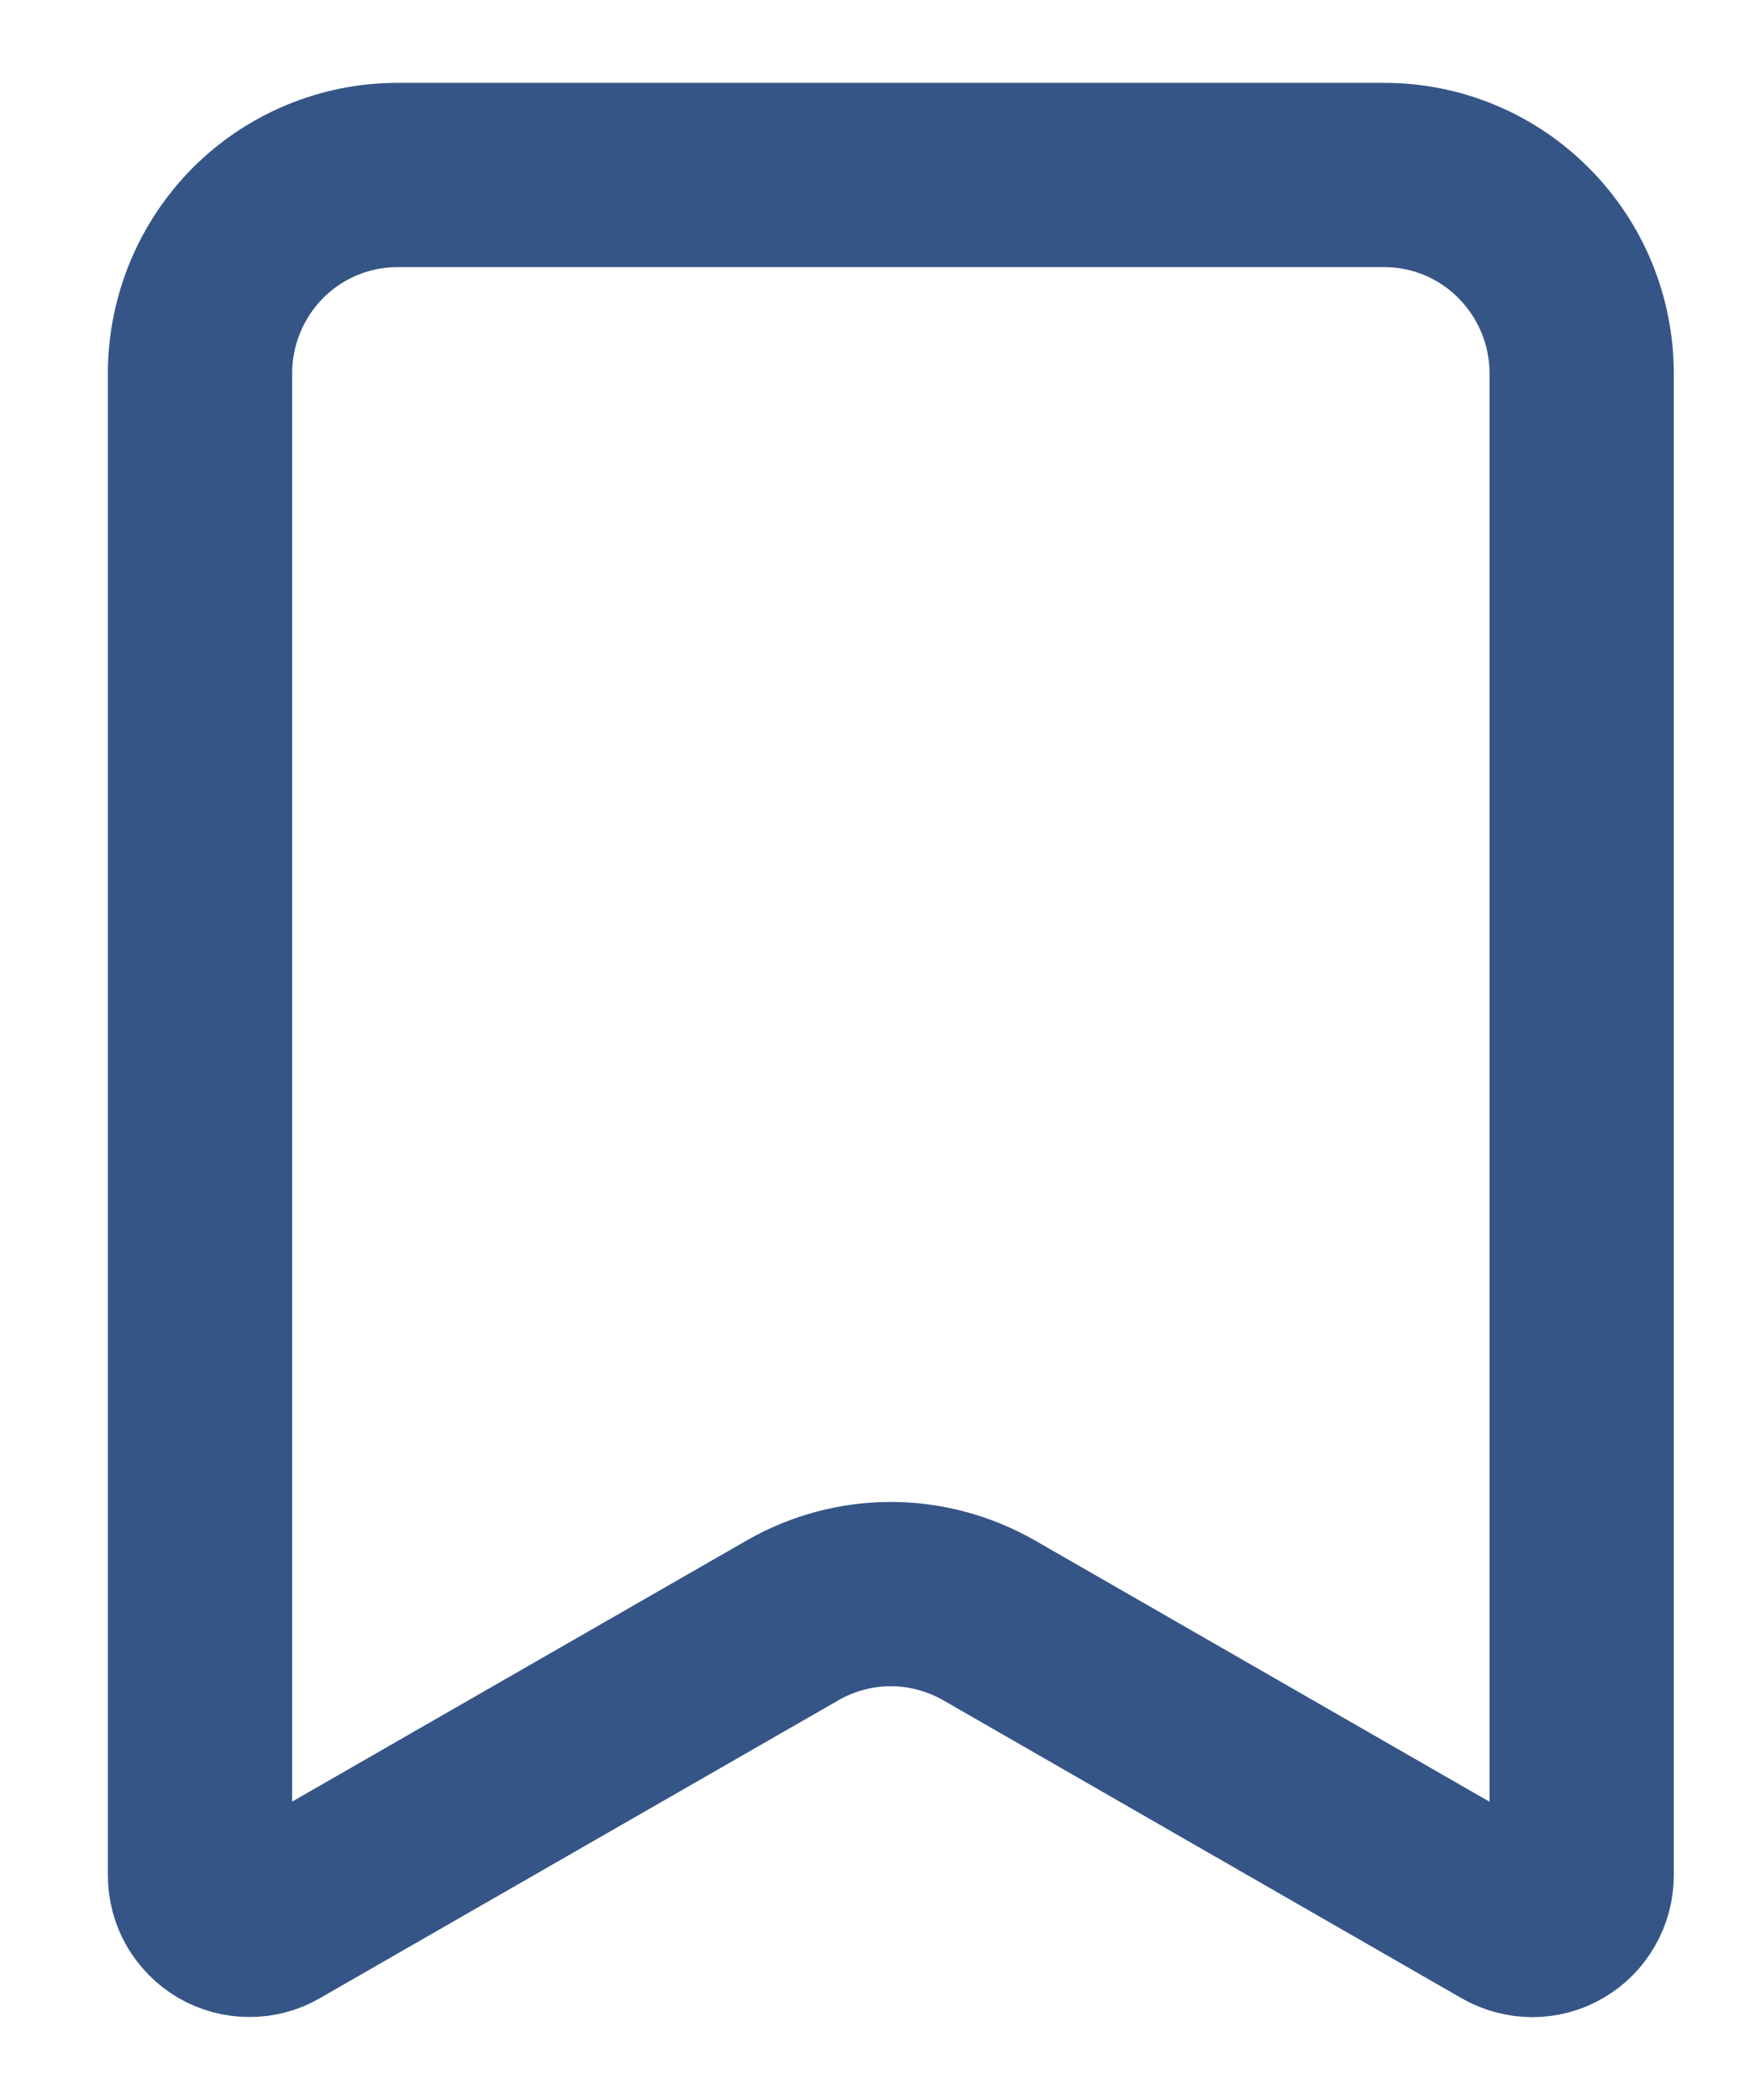 <svg width="10" height="12" viewBox="0 0 10 12" fill="none" xmlns="http://www.w3.org/2000/svg">
<path d="M7.91 1H2.271C1.972 1 1.685 1.119 1.473 1.332C1.262 1.545 1.143 1.833 1.143 2.134V10.716C1.143 10.766 1.156 10.815 1.18 10.857C1.205 10.9 1.241 10.936 1.283 10.961C1.326 10.986 1.374 10.999 1.424 10.999C1.473 11 1.522 10.987 1.565 10.962L4.531 9.258C4.701 9.161 4.894 9.109 5.09 9.109C5.286 9.109 5.479 9.161 5.65 9.258L8.616 10.963C8.659 10.987 8.707 11 8.757 11C8.806 11 8.855 10.987 8.897 10.962C8.94 10.937 8.976 10.901 9 10.858C9.025 10.815 9.038 10.766 9.038 10.716V2.134C9.038 1.833 8.919 1.545 8.707 1.332C8.496 1.119 8.209 1 7.91 1Z" stroke="#355587" stroke-width="1.053" stroke-linecap="round" stroke-linejoin="round"/>
</svg>
